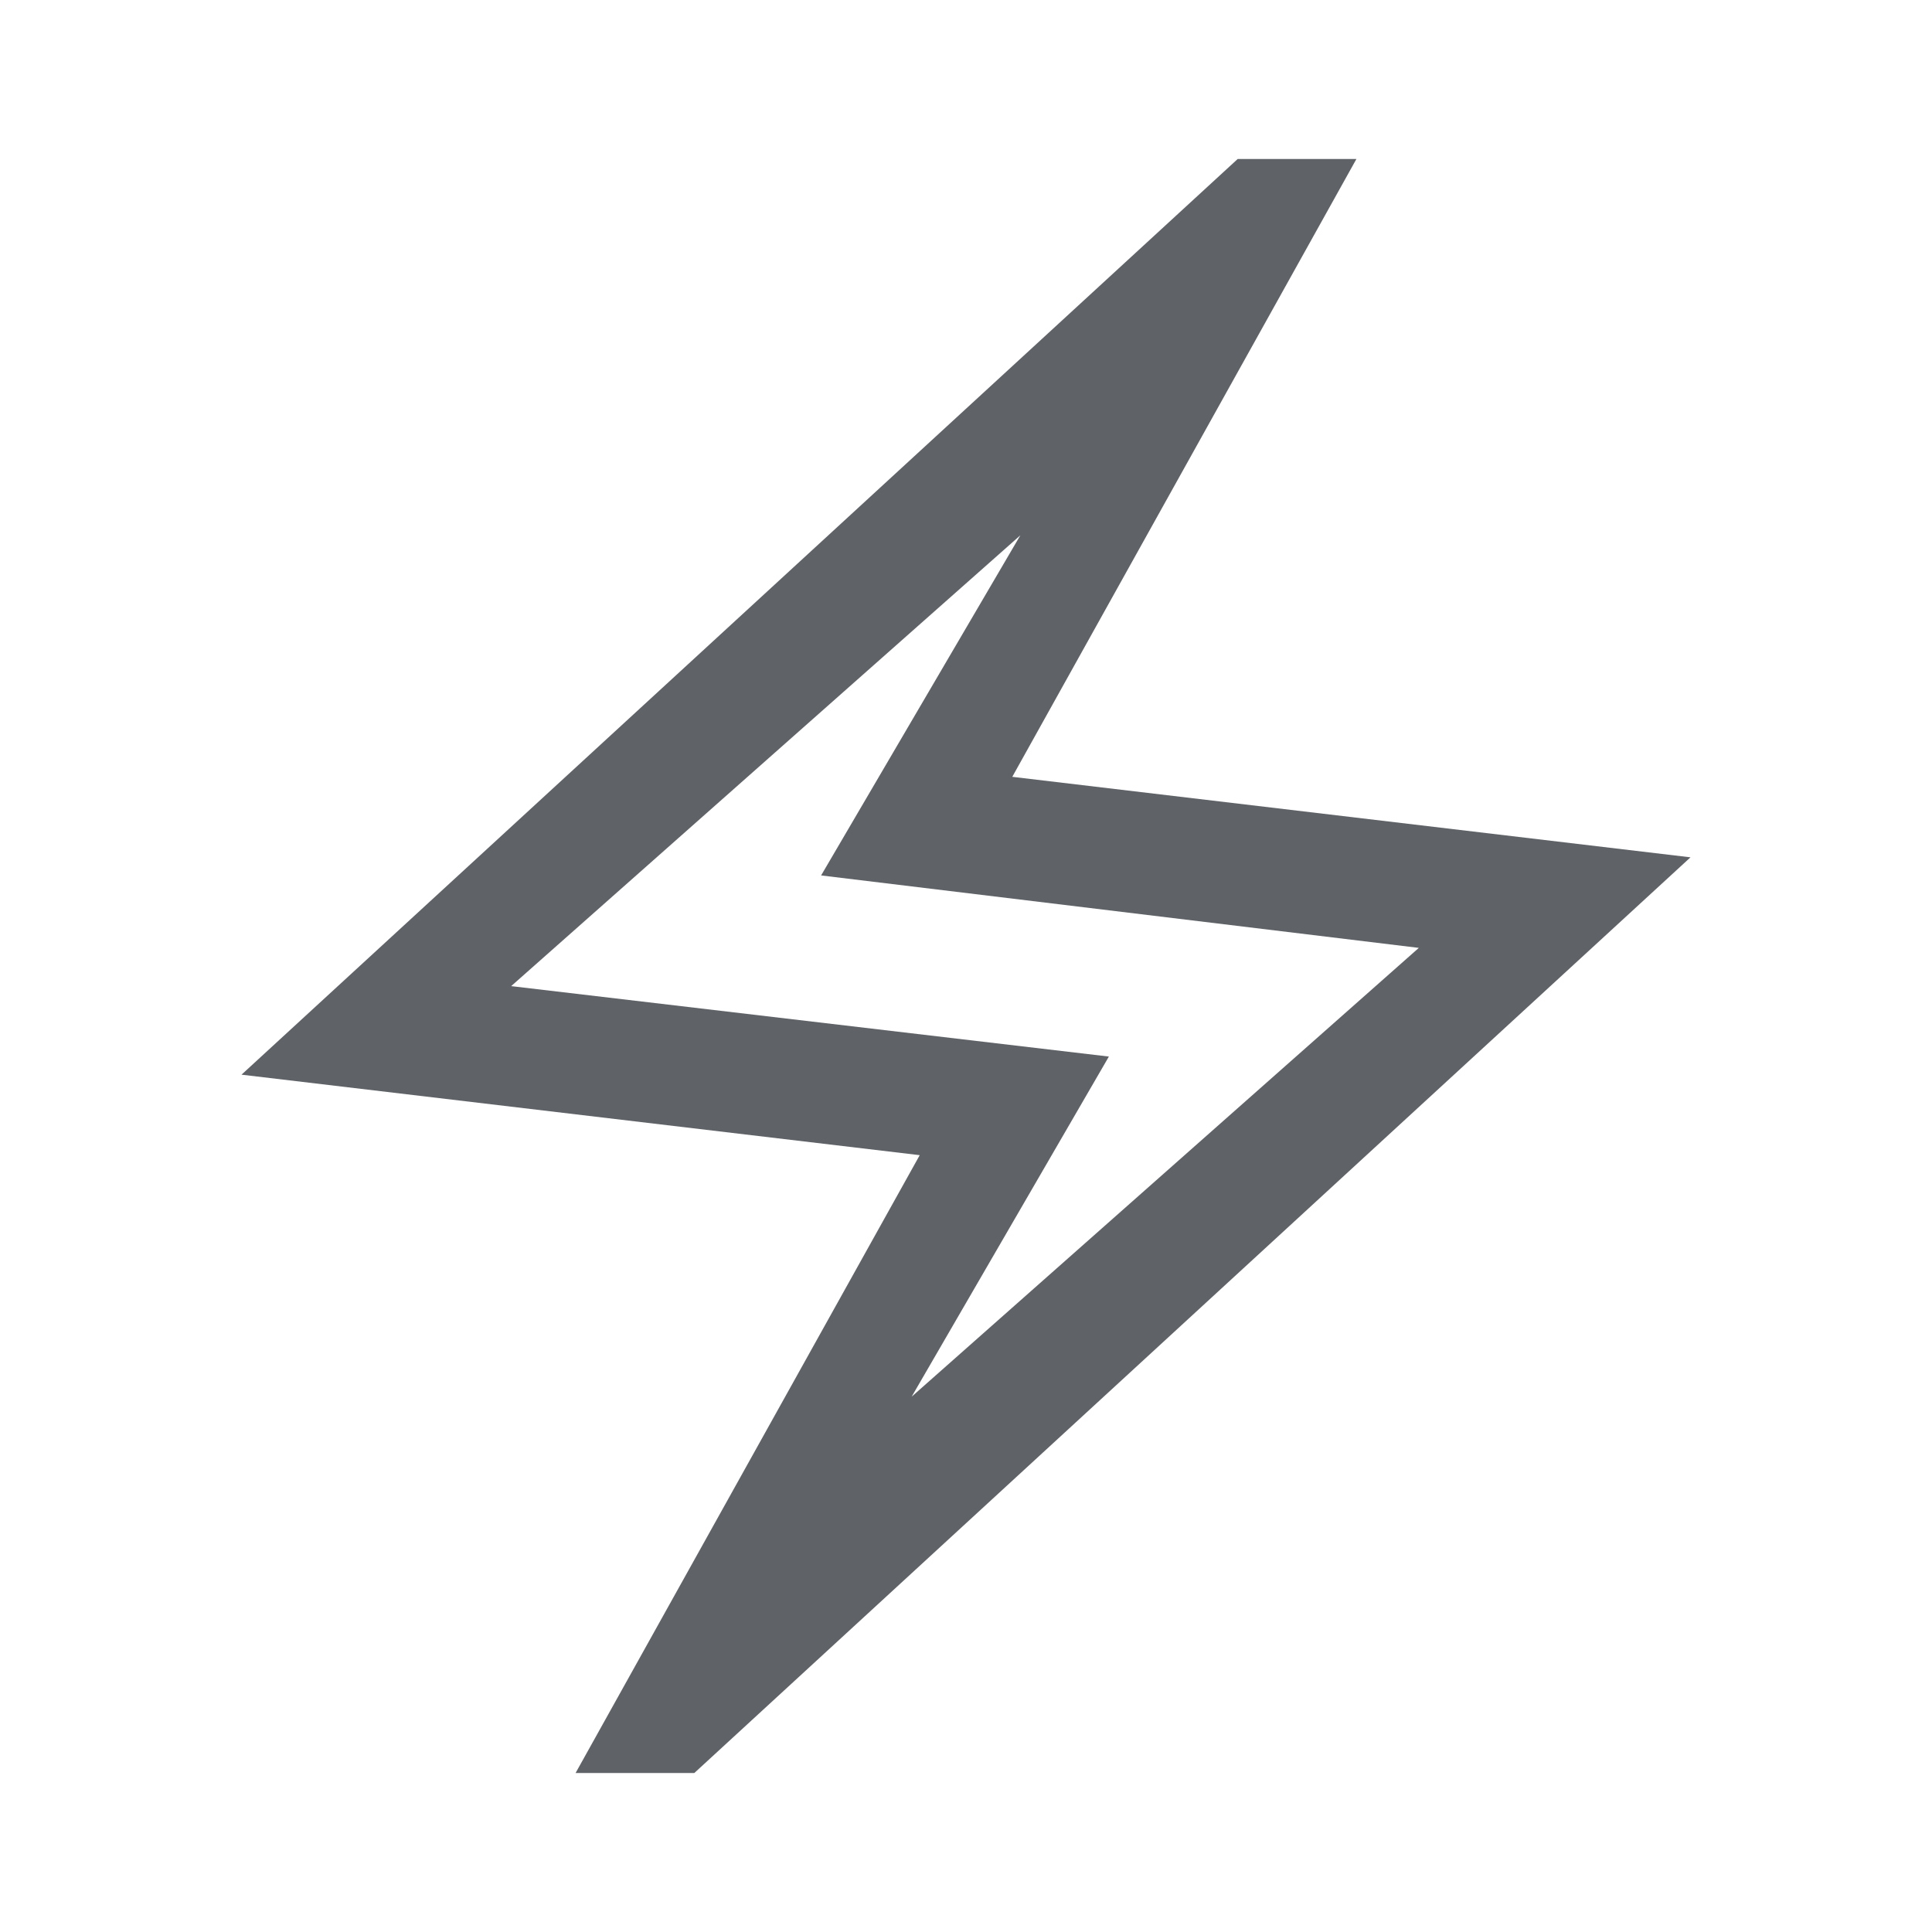 <svg xmlns="http://www.w3.org/2000/svg" height="48px" viewBox="0 -960 960 960" width="48px" fill="#5f6368"><path d="m286-79 171-307-337-40 495-455h59L503-574l337 40L345-79h-59Zm167-187 252-223-297-36 99-169-253 224 297 35-98 169Zm27-214Z"/></svg>